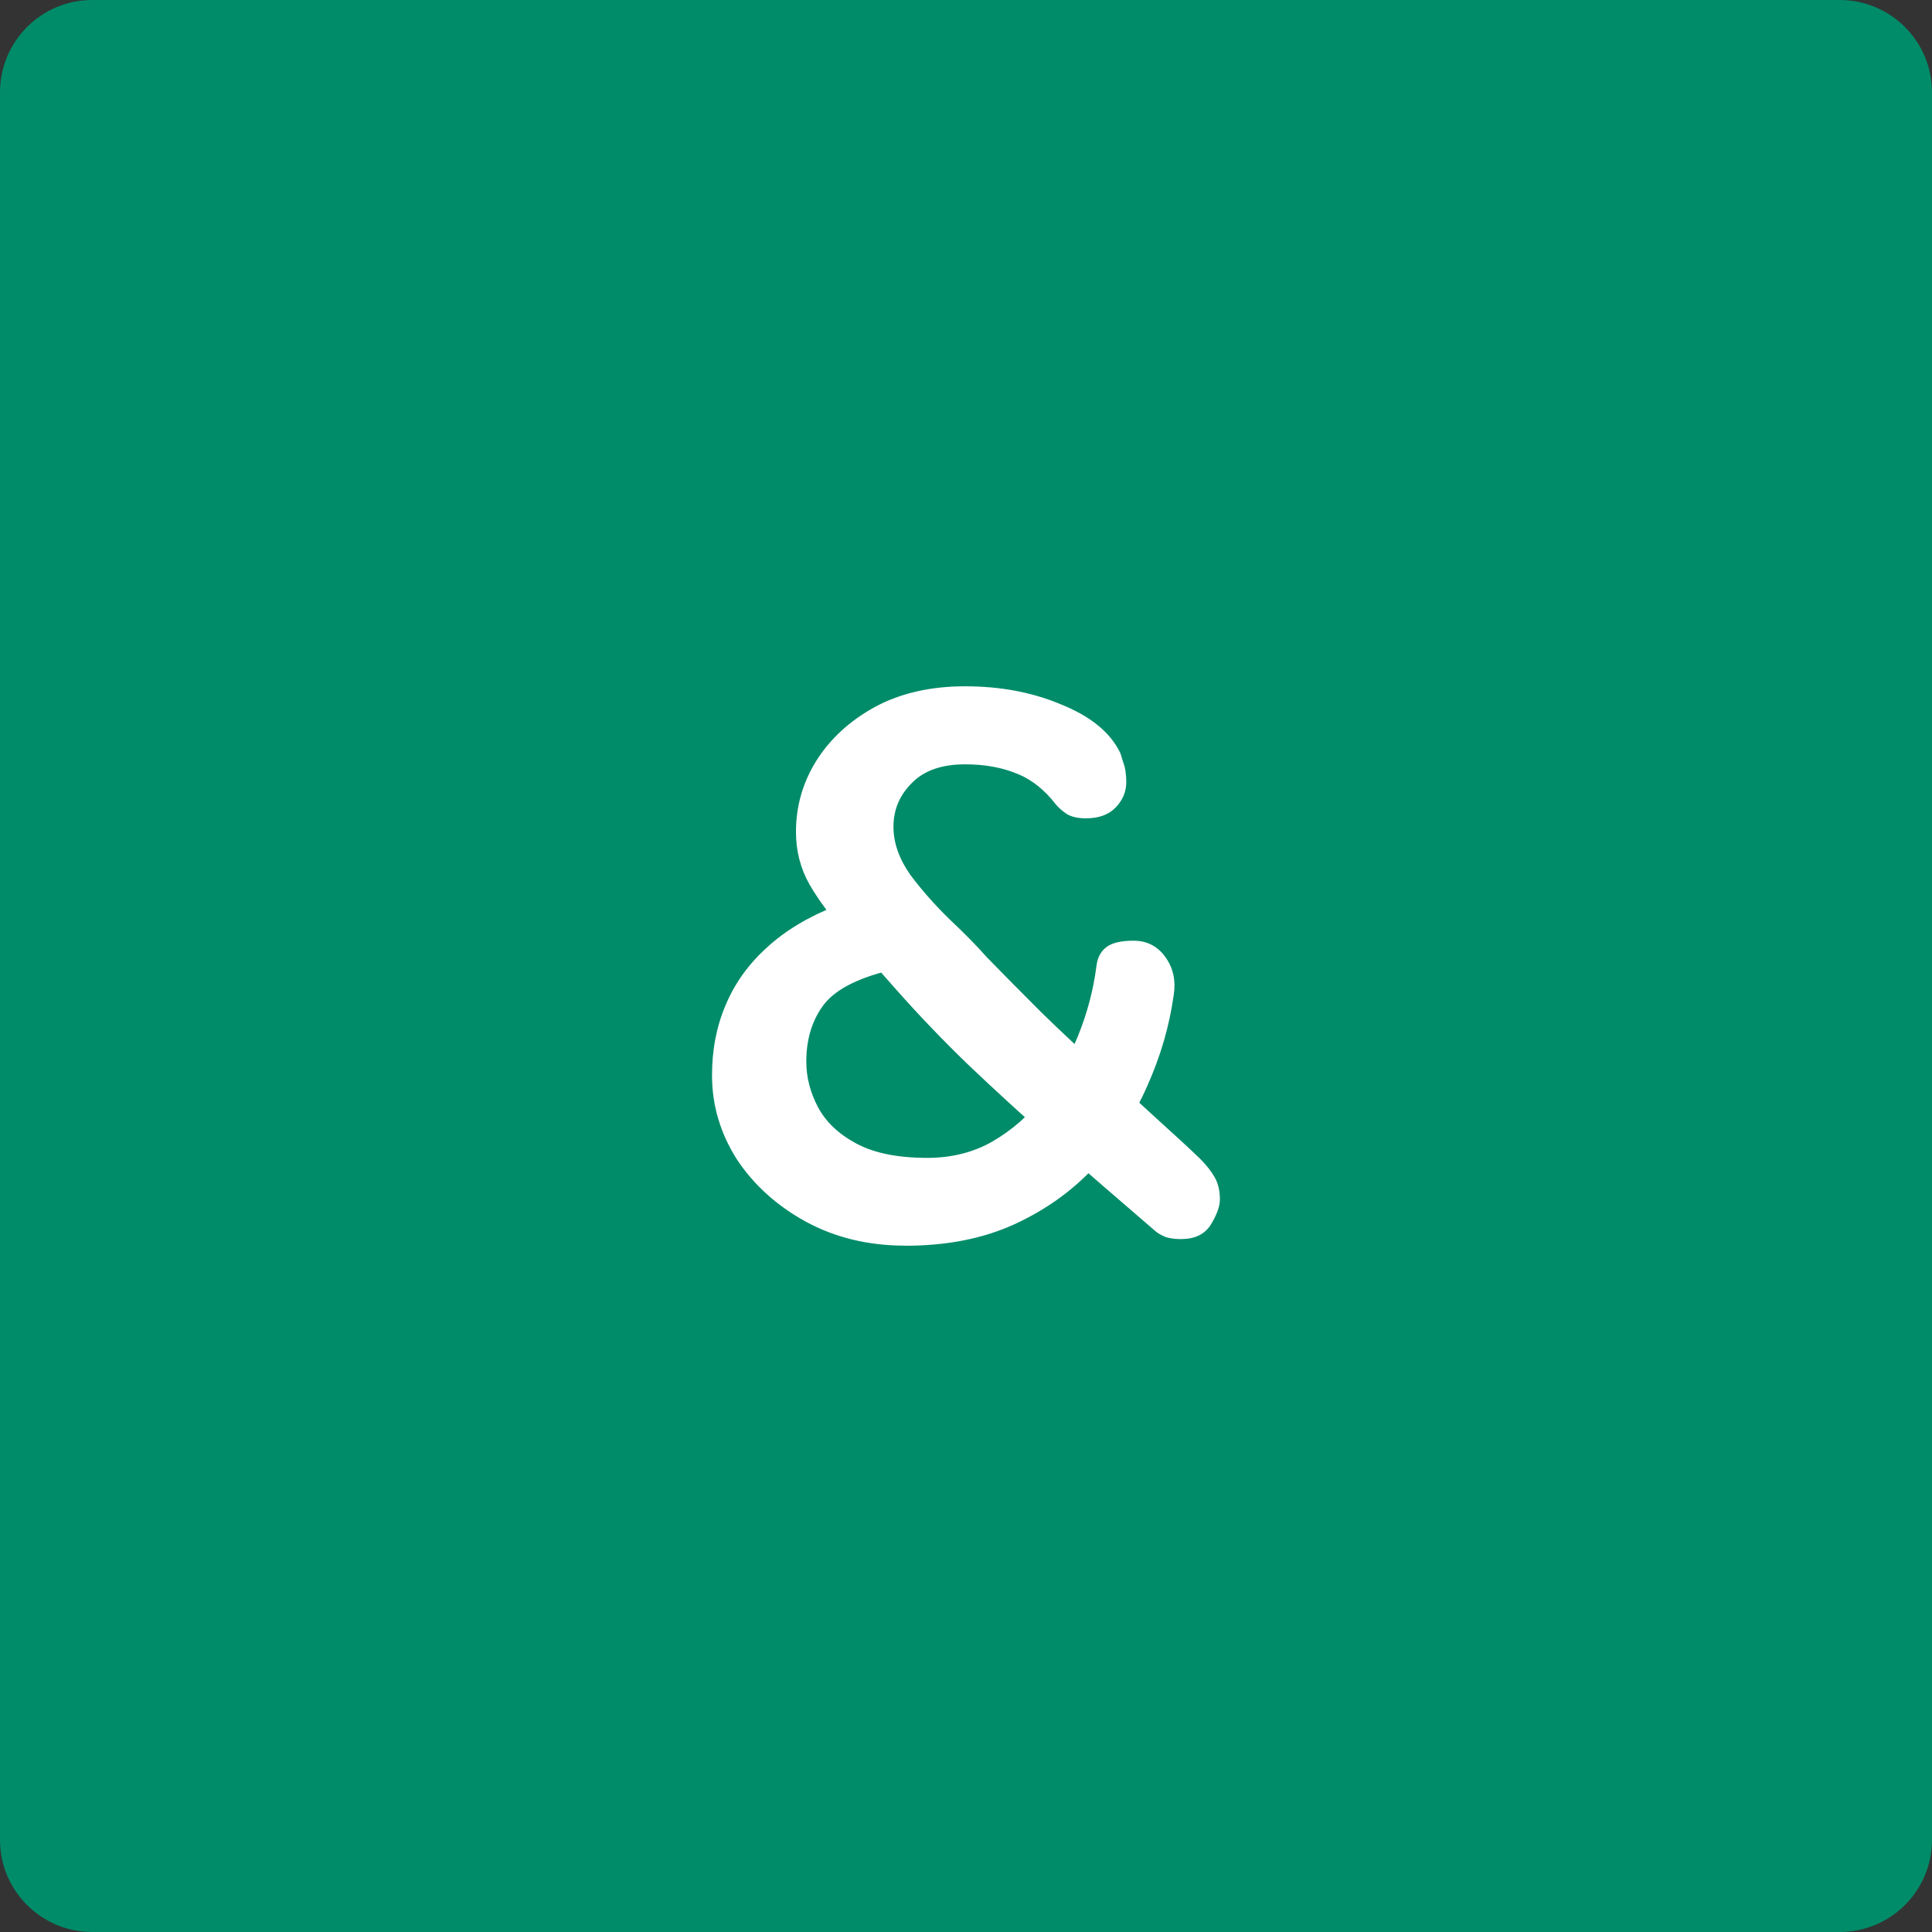 <svg version="1.1" xmlns="http://www.w3.org/2000/svg" xmlns:xlink="http://www.w3.org/1999/xlink" width="46.418" height="46.418"><rect width="100%" height="100%" fill="#333333" stroke="none"/><g transform="translate(-216.291,-156.291)"><g data-paper-data="{&quot;isPaintingLayer&quot;:true}" fill="none" fill-rule="none" stroke="none" stroke-width="1" stroke-linecap="none" stroke-linejoin="miter" stroke-miterlimit="10" stroke-dasharray="" stroke-dashoffset="0" font-family="none" font-weight="none" font-size="none" text-anchor="none" style="mix-blend-mode: normal"><path d="M262.709,200.494c0,1.223 -0.992,2.215 -2.218,2.215h-41.985c-1.223,0 -2.215,-0.992 -2.215,-2.215v-41.985c0,-1.223 0.992,-2.218 2.215,-2.218h41.985c1.226,0 2.218,0.995 2.218,2.218z" data-paper-data="{&quot;origPos&quot;:null}" fill="#008c69" fill-rule="evenodd" stroke-linecap="butt"/><path d="M238.039,186.219c-0.885,0 -1.682,-0.193 -2.391,-0.578c-0.698,-0.385 -1.25,-0.885 -1.656,-1.5c-0.396,-0.625 -0.594,-1.297 -0.594,-2.016c0,-0.615 0.109,-1.177 0.328,-1.688c0.219,-0.521 0.547,-0.979 0.984,-1.375c0.438,-0.406 1,-0.745 1.688,-1.016l1.453,1.516c-0.865,0.188 -1.448,0.469 -1.75,0.844c-0.292,0.375 -0.438,0.839 -0.438,1.391c0,0.375 0.094,0.74 0.281,1.094c0.188,0.354 0.495,0.646 0.922,0.875c0.427,0.229 0.995,0.344 1.703,0.344c0.583,0 1.104,-0.13 1.562,-0.391c0.469,-0.271 0.875,-0.625 1.219,-1.062c0.344,-0.448 0.625,-0.943 0.844,-1.484c0.219,-0.542 0.365,-1.094 0.438,-1.656c0.021,-0.198 0.094,-0.349 0.219,-0.453c0.135,-0.115 0.359,-0.172 0.672,-0.172c0.323,0 0.578,0.13 0.766,0.391c0.188,0.26 0.255,0.562 0.203,0.906c-0.104,0.75 -0.318,1.484 -0.641,2.203c-0.312,0.708 -0.734,1.354 -1.266,1.938c-0.531,0.573 -1.172,1.031 -1.922,1.375c-0.75,0.344 -1.625,0.516 -2.625,0.516zM244.68,186.062c-0.146,0 -0.271,-0.016 -0.375,-0.047c-0.104,-0.042 -0.188,-0.089 -0.25,-0.141c-0.896,-0.771 -1.714,-1.479 -2.453,-2.125c-0.74,-0.656 -1.422,-1.281 -2.047,-1.875c-0.625,-0.604 -1.208,-1.214 -1.75,-1.828c-0.438,-0.5 -0.839,-0.948 -1.203,-1.344c-0.354,-0.396 -0.641,-0.781 -0.859,-1.156c-0.219,-0.385 -0.328,-0.807 -0.328,-1.266c0,-0.615 0.161,-1.182 0.484,-1.703c0.333,-0.531 0.802,-0.964 1.406,-1.297c0.615,-0.333 1.339,-0.5 2.172,-0.5c0.854,0 1.625,0.146 2.312,0.438c0.698,0.281 1.167,0.661 1.406,1.141c0.01,0.01 0.036,0.089 0.078,0.234c0.052,0.135 0.078,0.297 0.078,0.484c0,0.24 -0.089,0.448 -0.266,0.625c-0.167,0.167 -0.401,0.25 -0.703,0.25c-0.198,0 -0.354,-0.036 -0.469,-0.109c-0.104,-0.073 -0.188,-0.146 -0.25,-0.219c-0.281,-0.365 -0.599,-0.615 -0.953,-0.75c-0.354,-0.146 -0.766,-0.219 -1.234,-0.219c-0.562,0 -0.99,0.151 -1.281,0.453c-0.292,0.292 -0.438,0.641 -0.438,1.047c0,0.385 0.135,0.771 0.406,1.156c0.281,0.375 0.599,0.734 0.953,1.078c0.354,0.333 0.646,0.63 0.875,0.891c0.396,0.406 0.828,0.844 1.297,1.312c0.479,0.469 0.964,0.922 1.453,1.359c0.49,0.438 0.943,0.849 1.359,1.234c0.417,0.375 0.755,0.688 1.016,0.938c0.156,0.156 0.276,0.307 0.359,0.453c0.083,0.146 0.125,0.323 0.125,0.531c0,0.167 -0.073,0.37 -0.219,0.609c-0.146,0.229 -0.38,0.344 -0.703,0.344z" data-paper-data="{&quot;origPos&quot;:null}" fill="#ffffff" fill-rule="nonzero" stroke-linecap="square"/></g></g></svg>